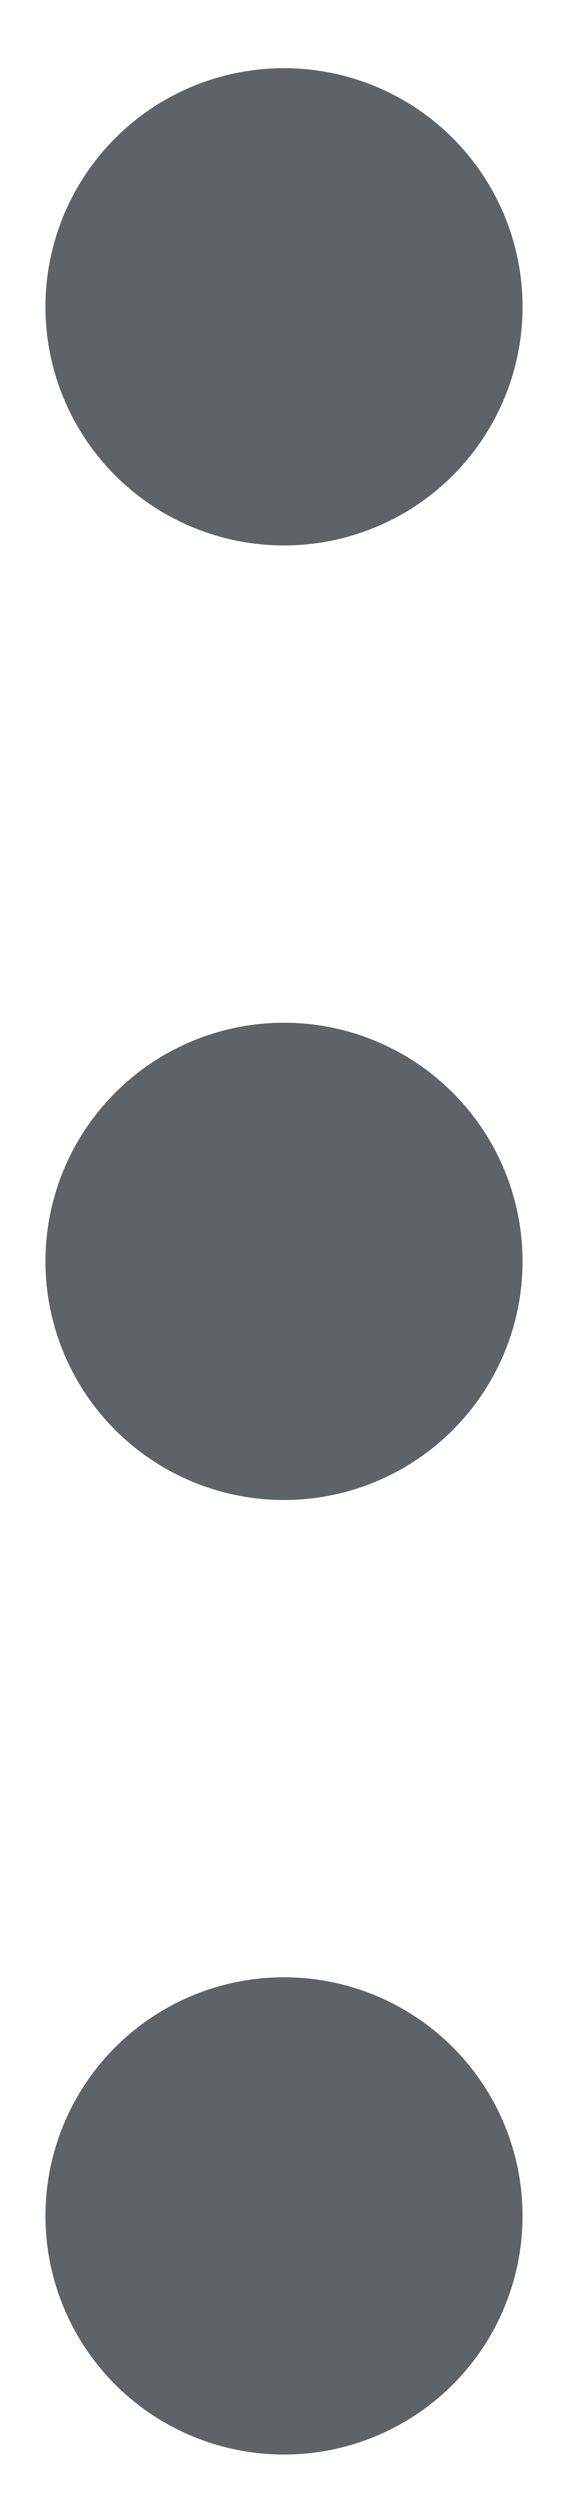 <svg width="5" height="22" viewBox="0 0 5 22" fill="none" xmlns="http://www.w3.org/2000/svg">
<g id="Group 15">
<circle id="Ellipse 296" cx="2.5" cy="11.1" r="2.1" transform="rotate(90 2.5 11.1)" fill="#5D6367"/>
<circle id="Ellipse 297" cx="2.5" cy="19.5" r="2.1" transform="rotate(90 2.5 19.5)" fill="#5D6367"/>
<circle id="Ellipse 298" cx="2.5" cy="2.7" r="2.1" transform="rotate(90 2.5 2.7)" fill="#5D6367"/>
</g>
</svg>
